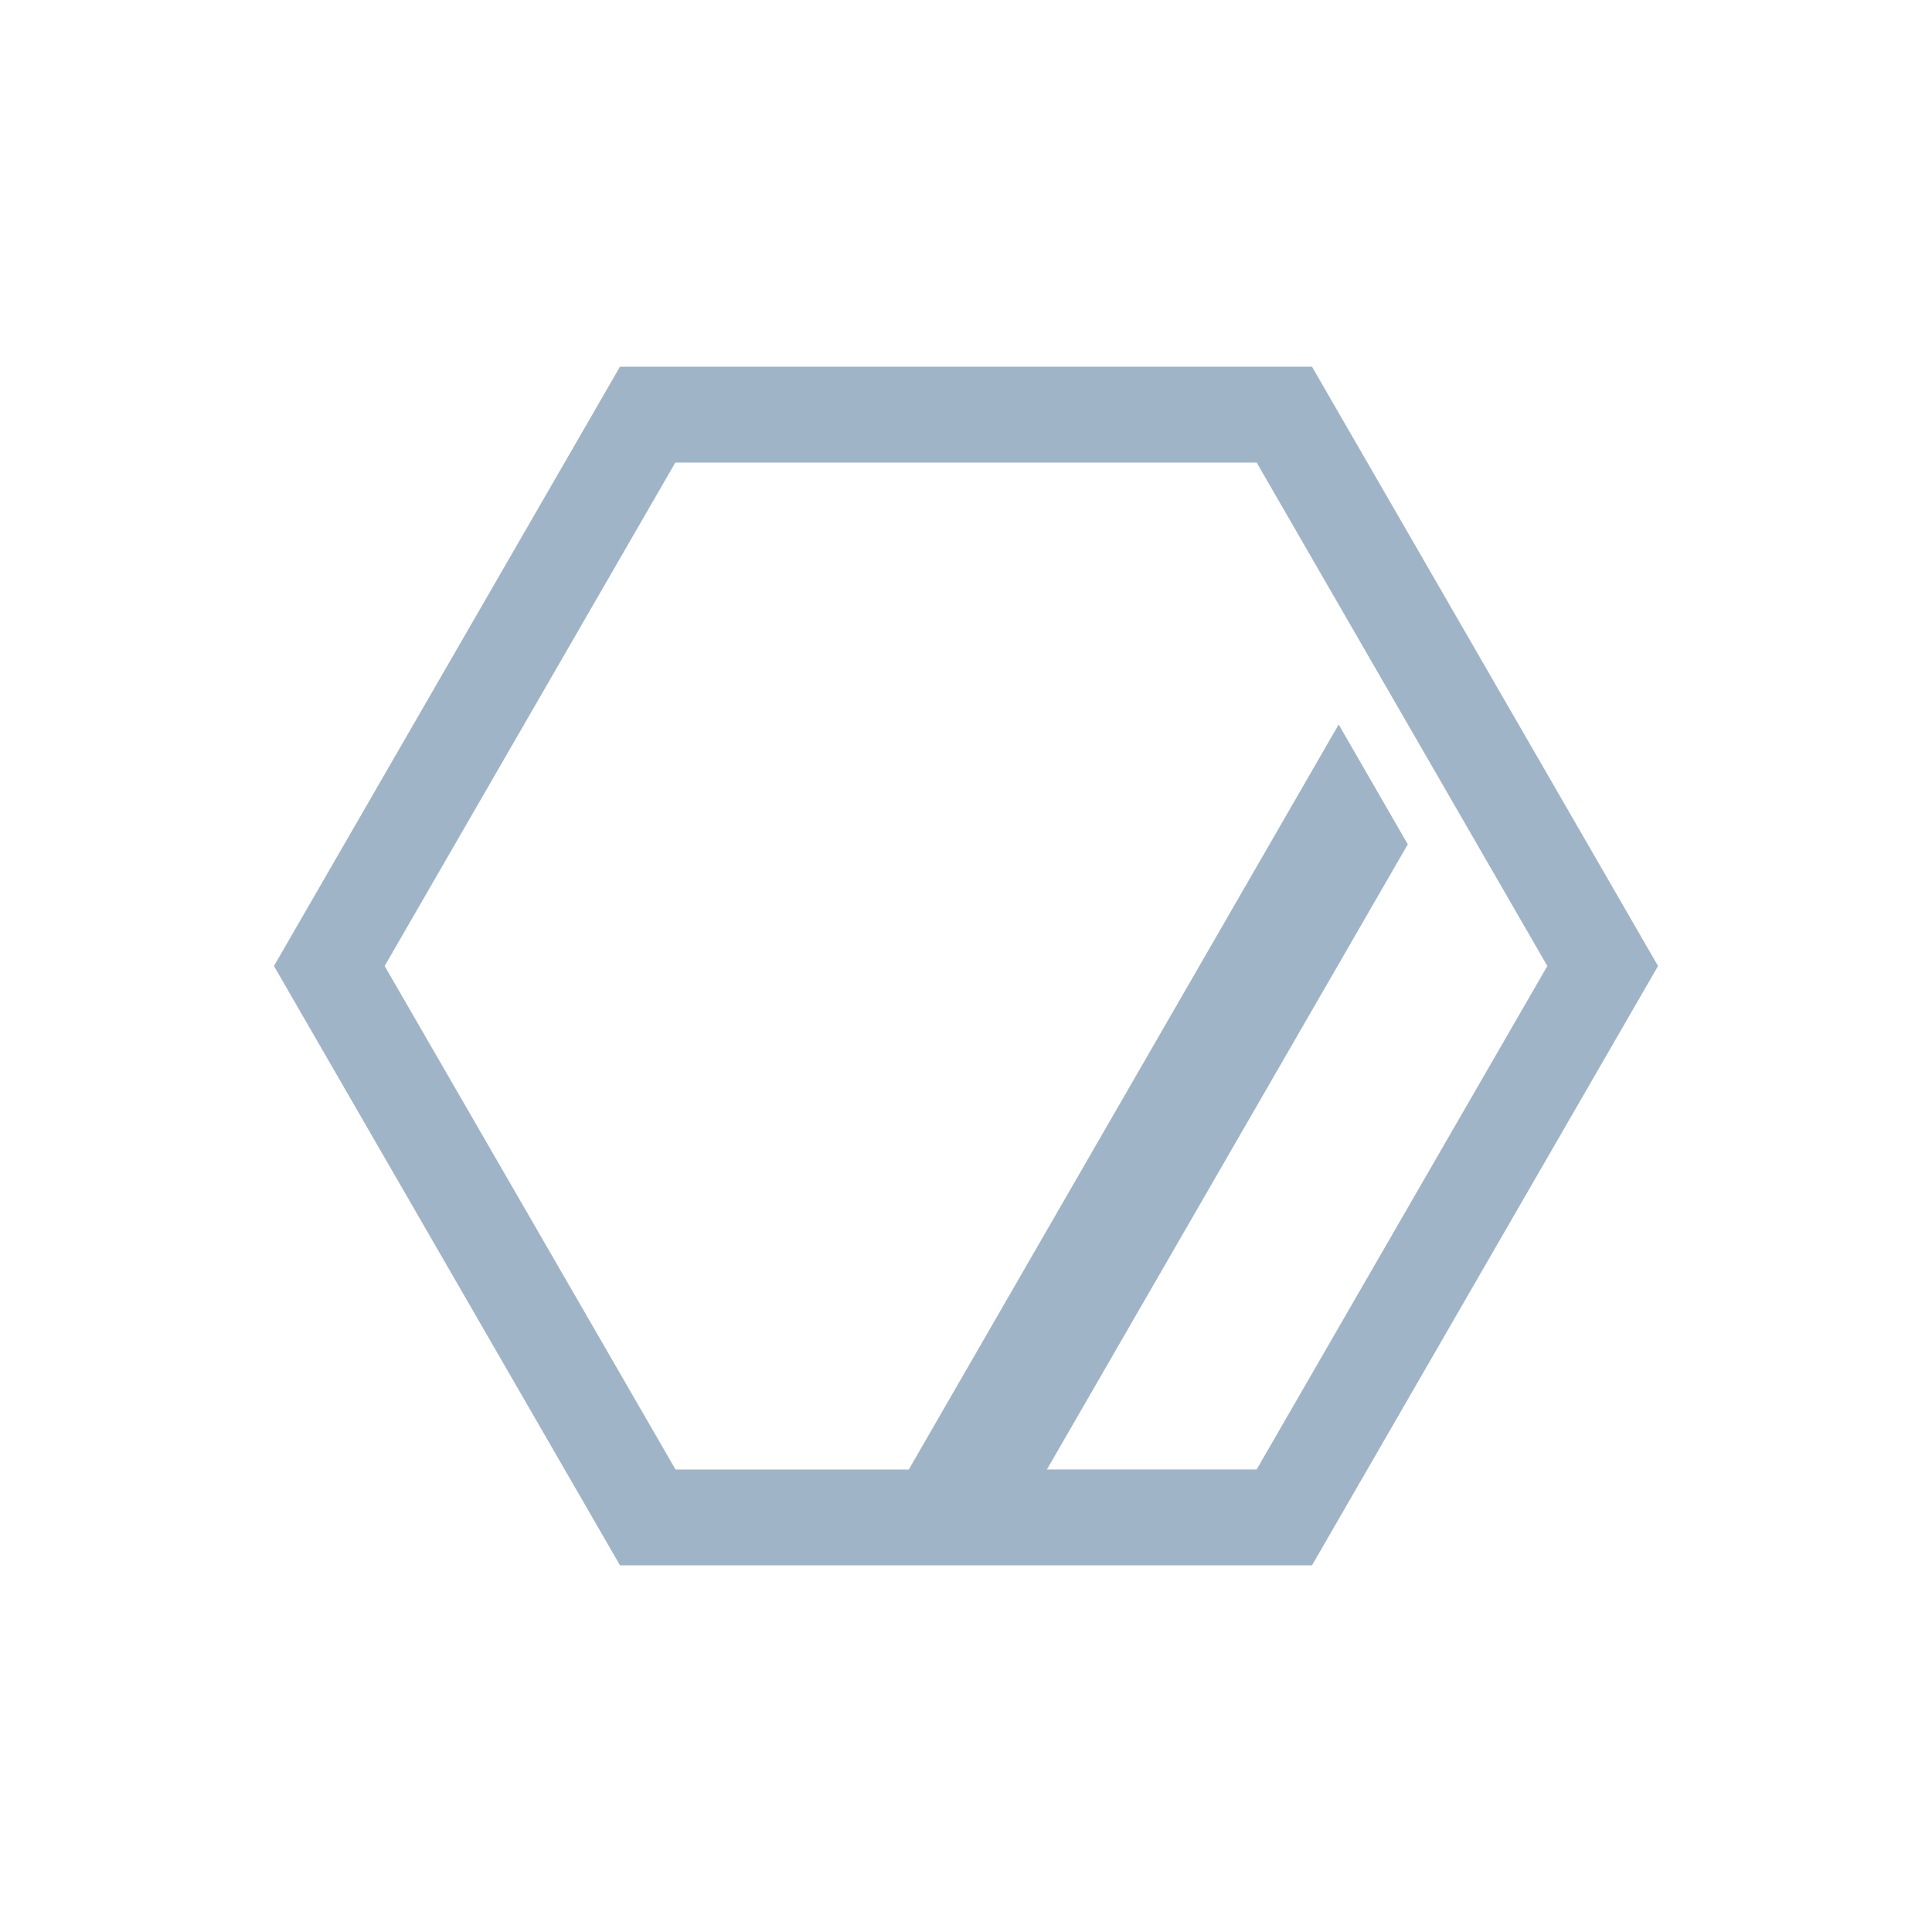 <svg id="Ranks" xmlns="http://www.w3.org/2000/svg" viewBox="0 0 400 400"><defs><style>.cls-1{fill:#a0b4c8;}</style></defs><path id="Silver_I" data-name="Silver I" class="cls-1" d="M271.64,75.92H128.36L56.72,200l71.64,124.08H271.64L343.28,200ZM260.18,304.23H216.76l74.71-129.42L277.16,150l-89,154.24h-48.3L79.64,200,139.82,95.77H260.18L320.36,200Z"/></svg>